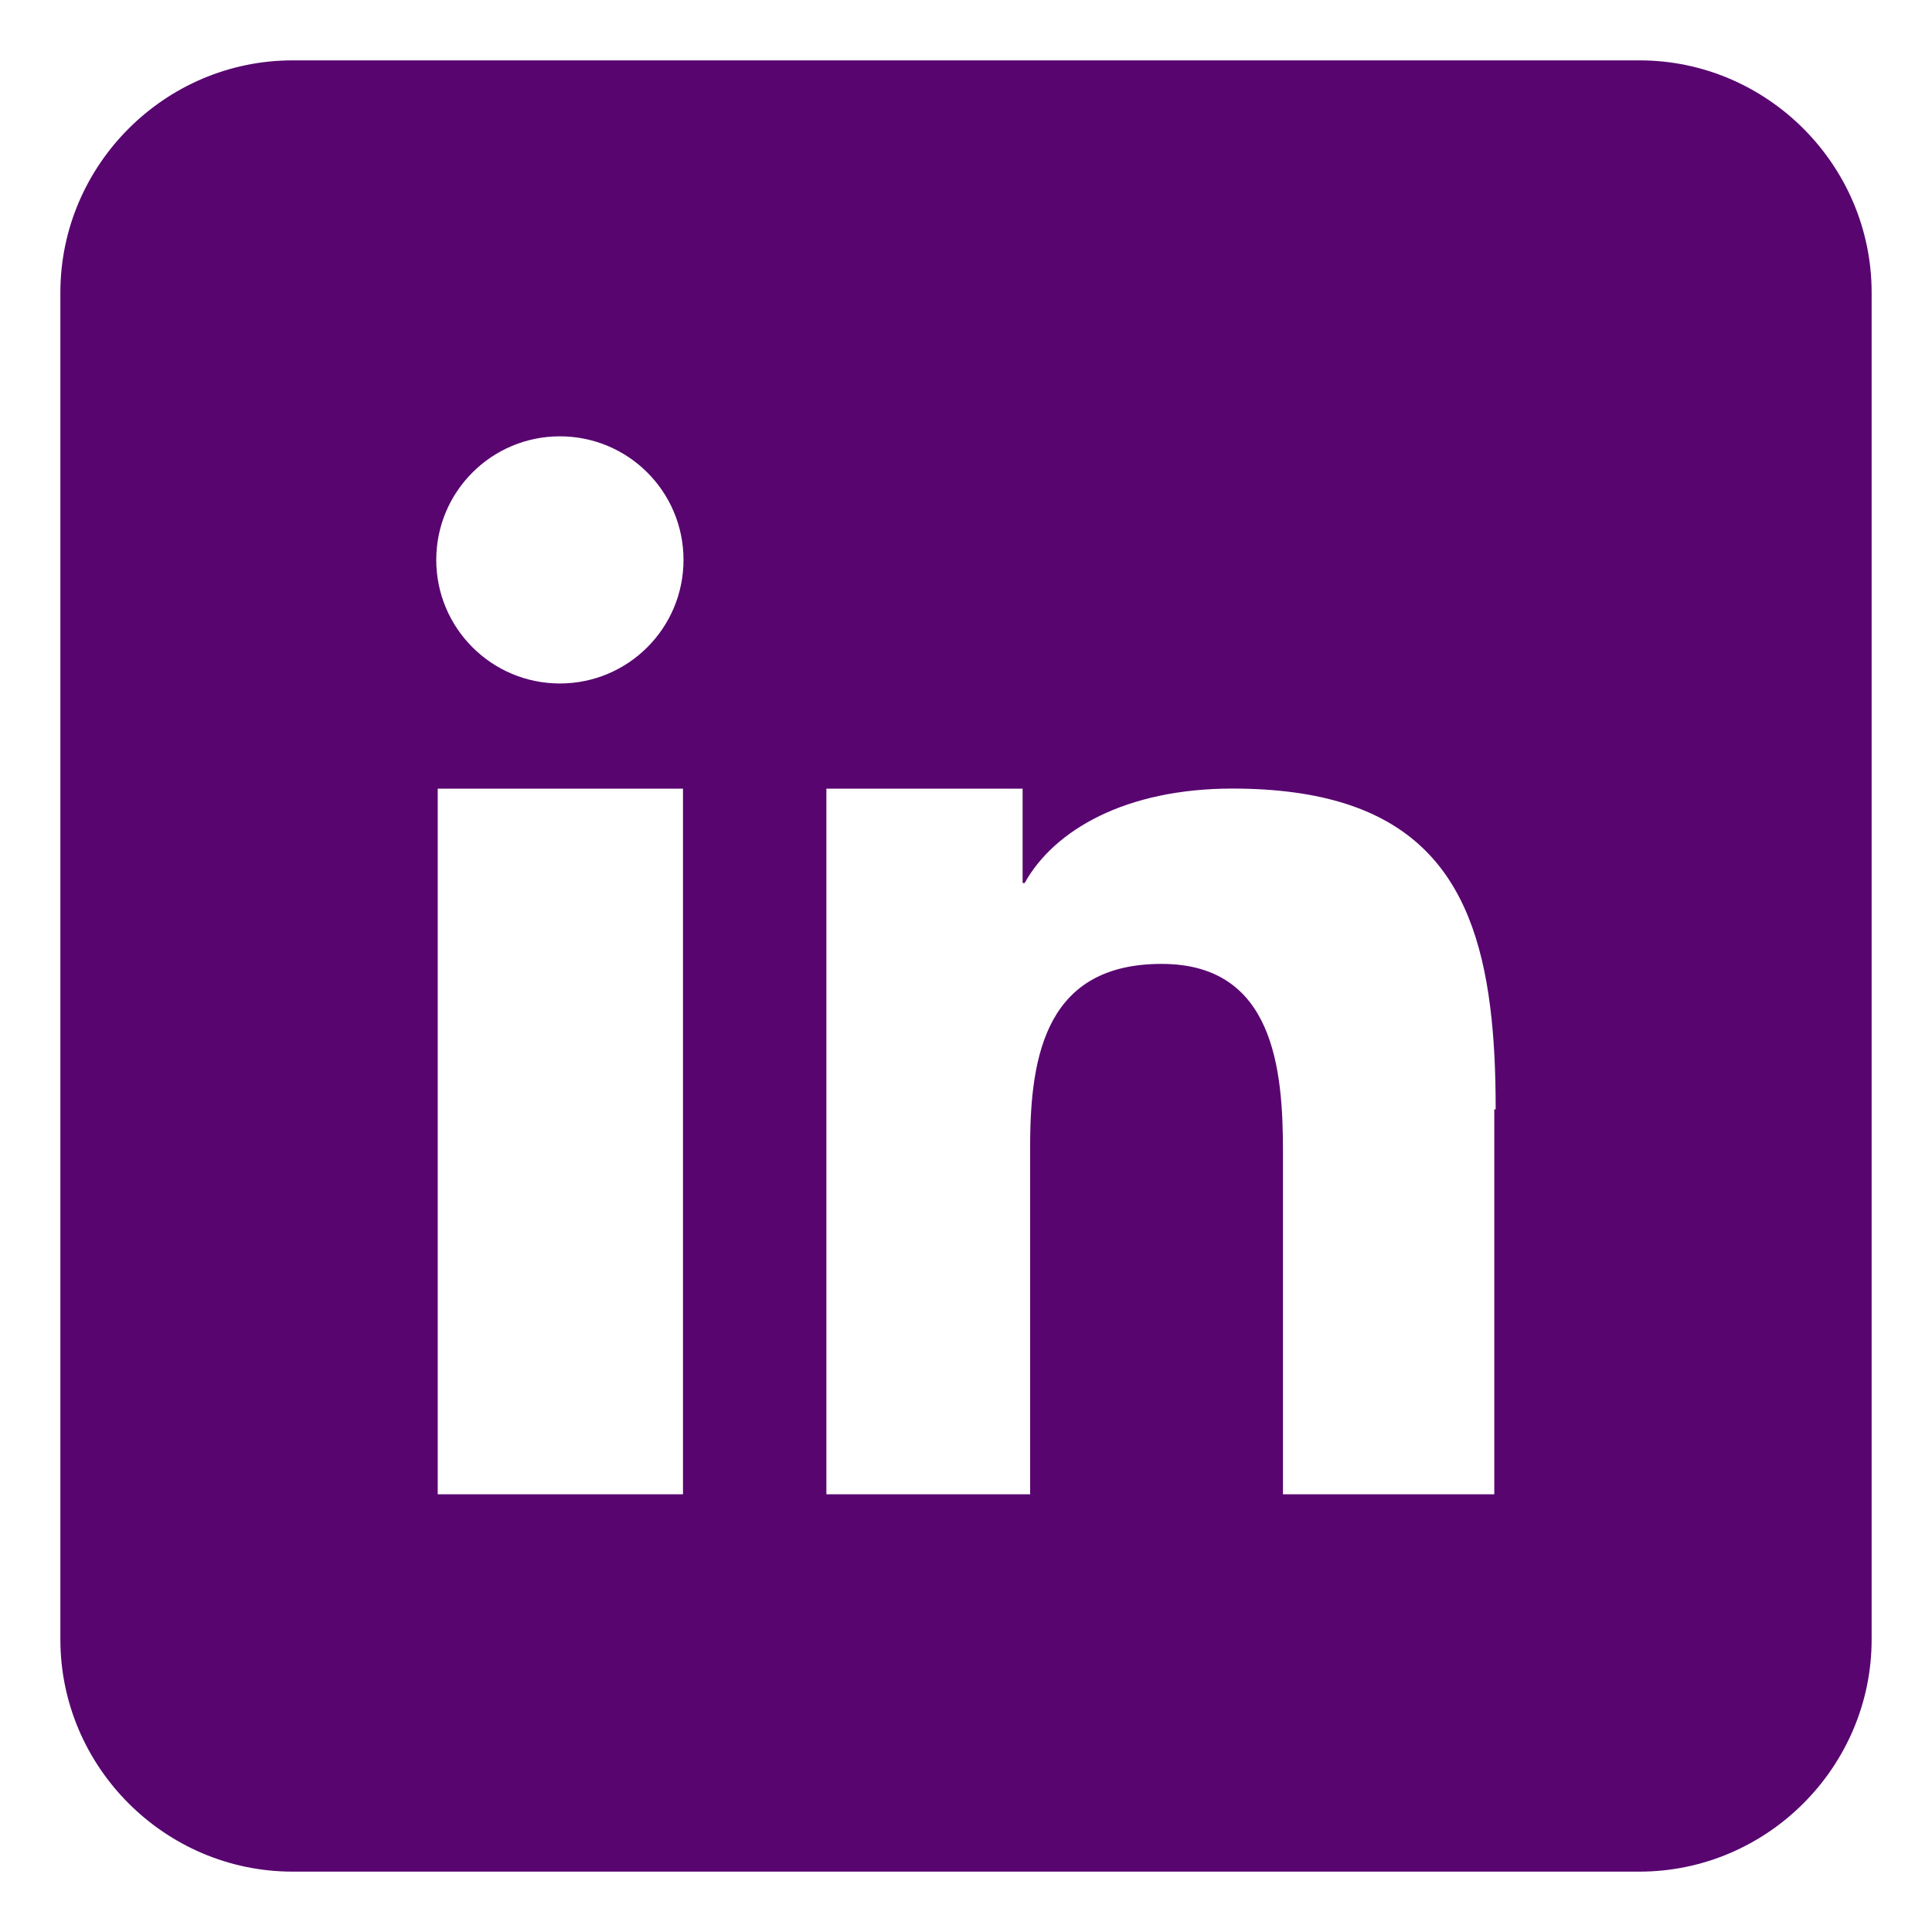 <svg width="512" height="512" xmlns="http://www.w3.org/2000/svg">

 <g>
  <title>background</title>
  <rect fill="none" id="canvas_background" height="402" width="582" y="-1" x="-1"/>
 </g>
 <g>
  <title>Layer 1</title>
  <path id="svg_1" fill-rule="evenodd" clip-rule="evenodd" fill="#580570" d="m434.478,16l-356.956,0c-33.804,0 -61.522,27.721 -61.522,61.521l0,356.957c0,33.8 27.718,61.522 61.522,61.522l356.955,0c33.808,0 61.523,-27.722 61.523,-61.521l0,-356.958c0,-33.8 -27.715,-61.521 -61.522,-61.521zm-253.478,231.812l0,148.188l-65,0l0,-137.132l0,-49.868l65,0l0,38.812zm-32.63,-66.684c-18.083,0 -32.756,-14.662 -32.756,-32.756c0,-18.097 14.673,-32.741 32.756,-32.741c18.108,0 32.767,14.645 32.767,32.741c0,18.094 -14.658,32.756 -32.767,32.756zm247.63,112.872l0,102l-56,0l0,-90.833c0,-21.75 -2.355,-49.724 -32.164,-49.724c-30.262,0 -34.836,23.679 -34.836,48.156l0,92.401l-54,0l0,-150.88l0,-36.12l52,0l0,25l0.554,0c7.756,-14 26.757,-25.02 55.051,-25.02c47.672,0 63.872,22.543 68.305,57.812c1.052,8.277 1.458,17.208 1.458,27.208l-0.368,0z"/>
 </g>
</svg>